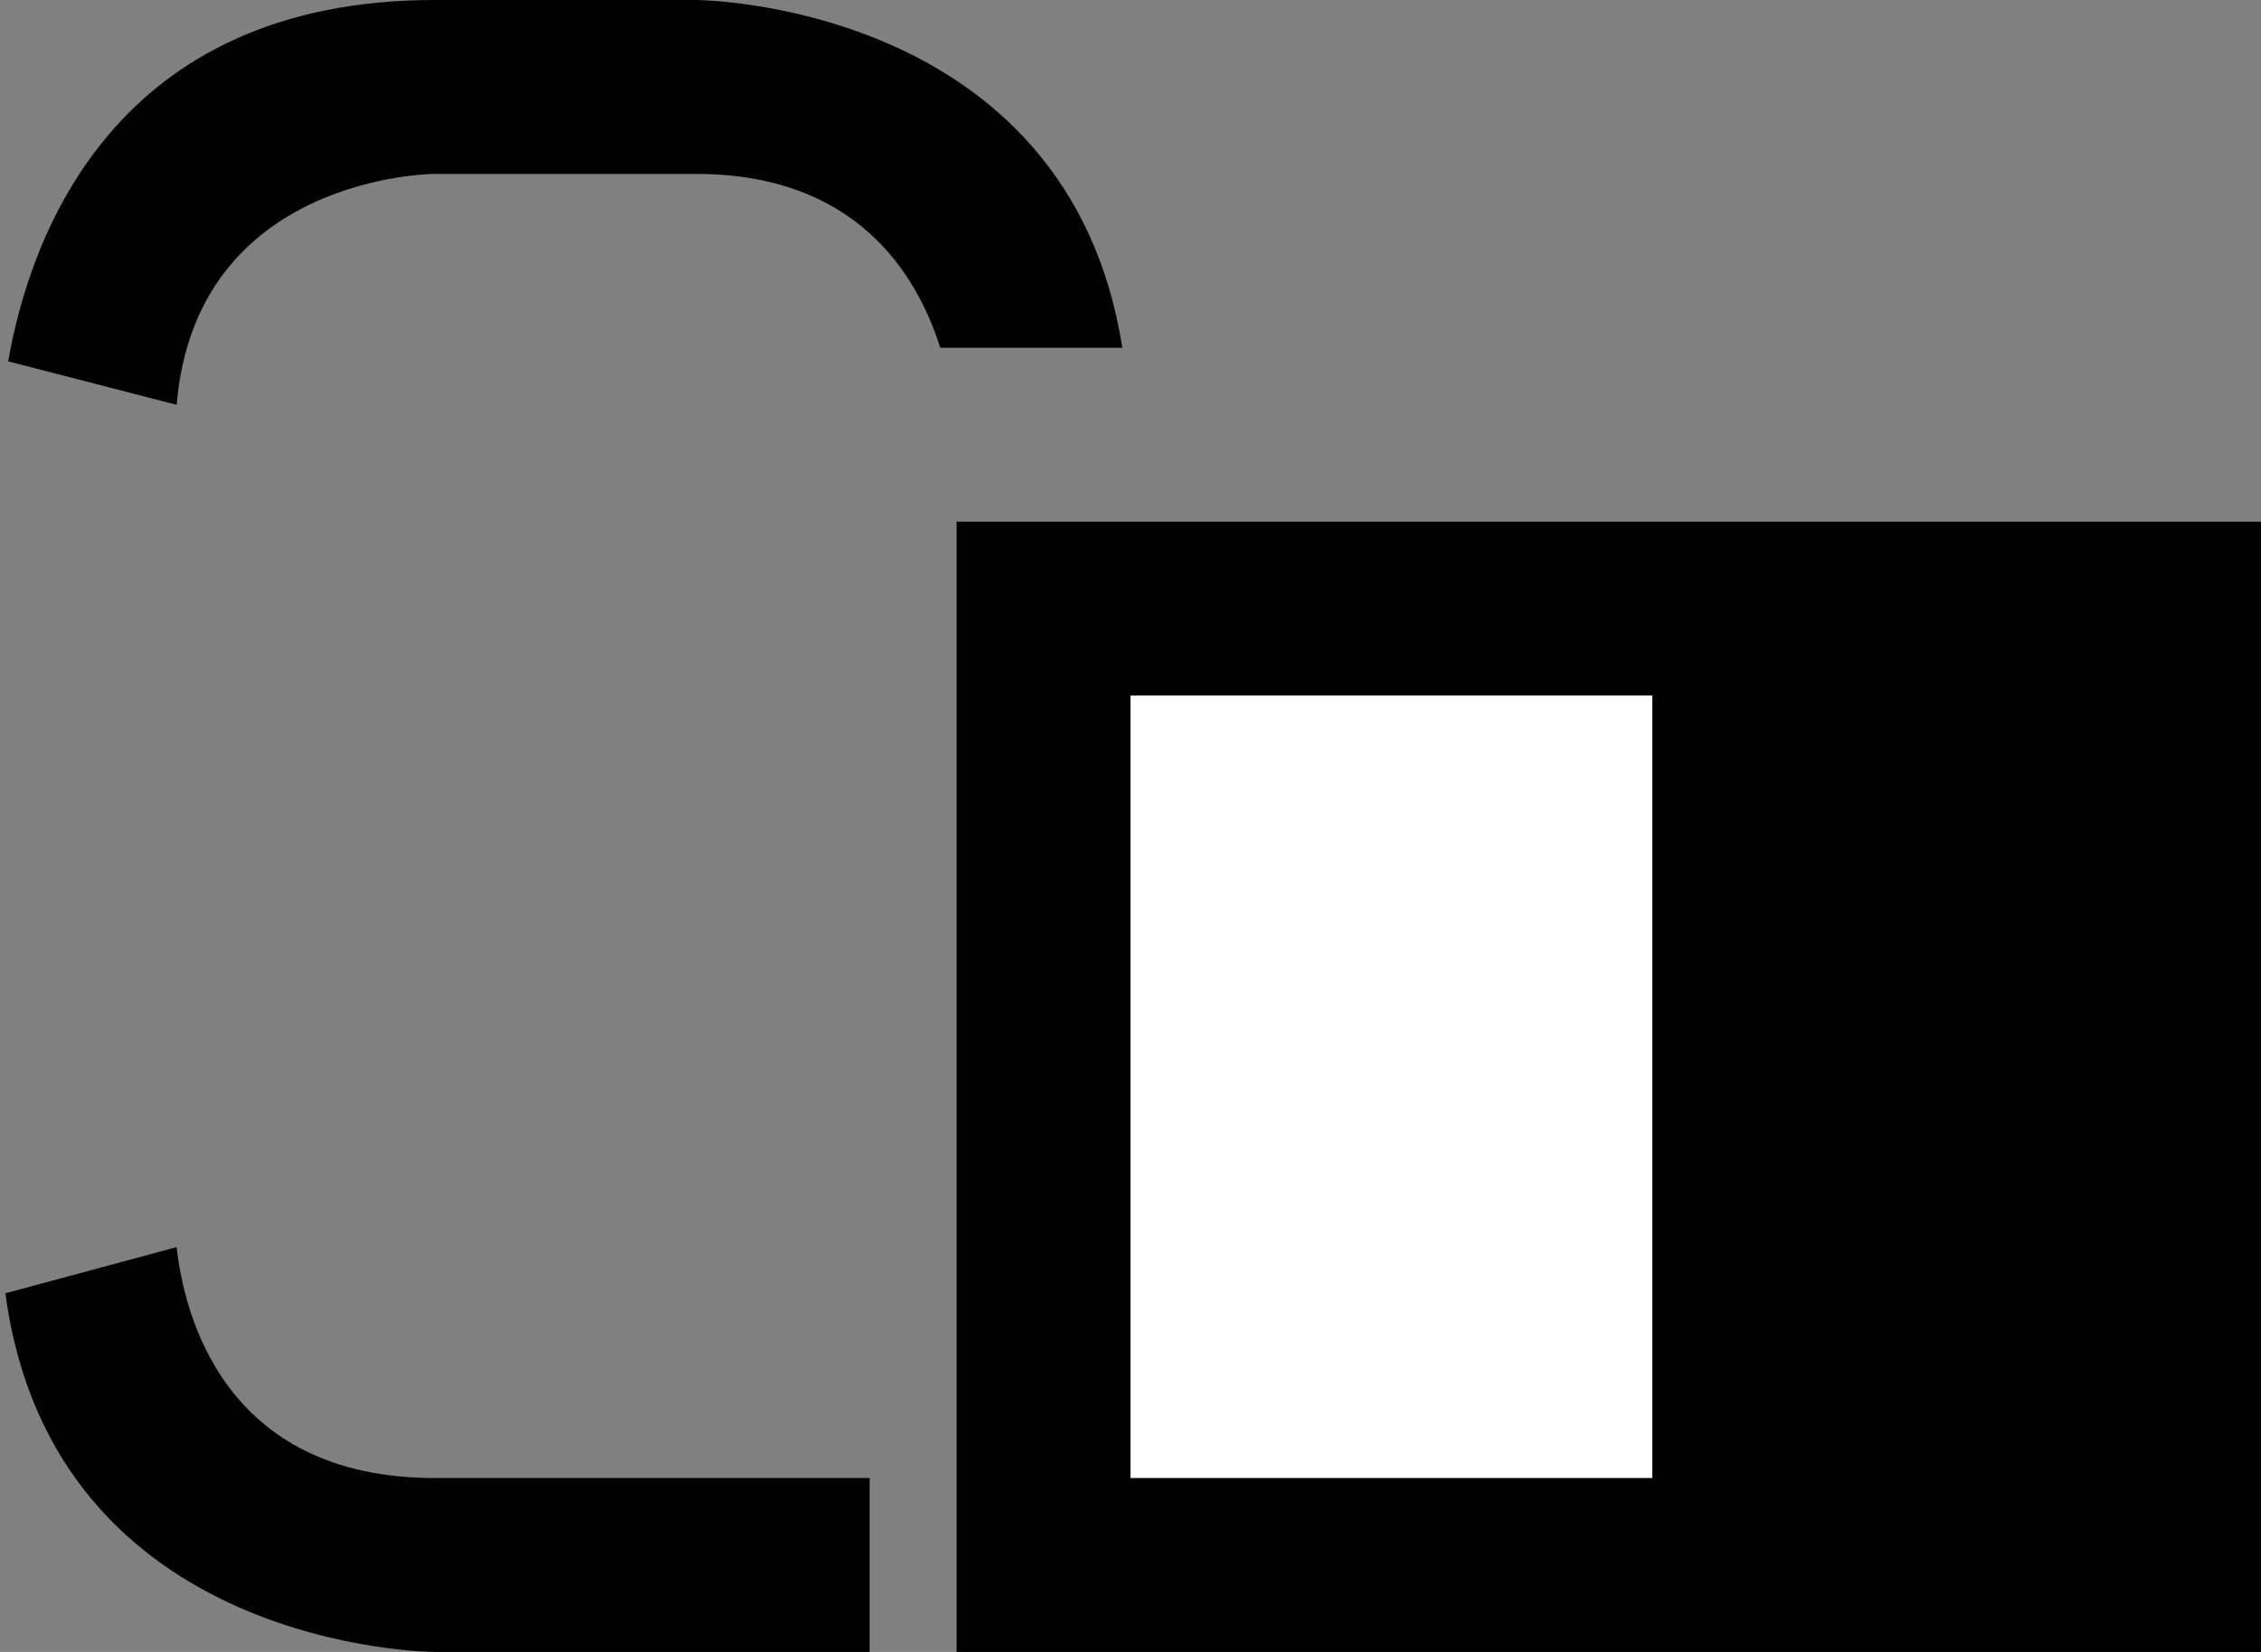<svg xmlns="http://www.w3.org/2000/svg" width="26" height="19" version="1.0"><rect width="100%" height="100%" fill="#808080" stroke="none"/><path d="M11 6h15v13H11z"/><path fill="#fff" d="M13 8h6v9h-6z"/><path d="M5 0C1.3 0 .344 2.732.094 4.156l1.937.5C2.255 2.006 5 2 5 2h3c1.832 0 2.535 1.129 2.813 2h2.093C12.282.012 8 0 8 0H5zM2.031 14.344l-1.969.531C.613 18.995 5 19 5 19h5v-2H5c-2.453 0-2.887-1.925-2.969-2.656z"/></svg>
